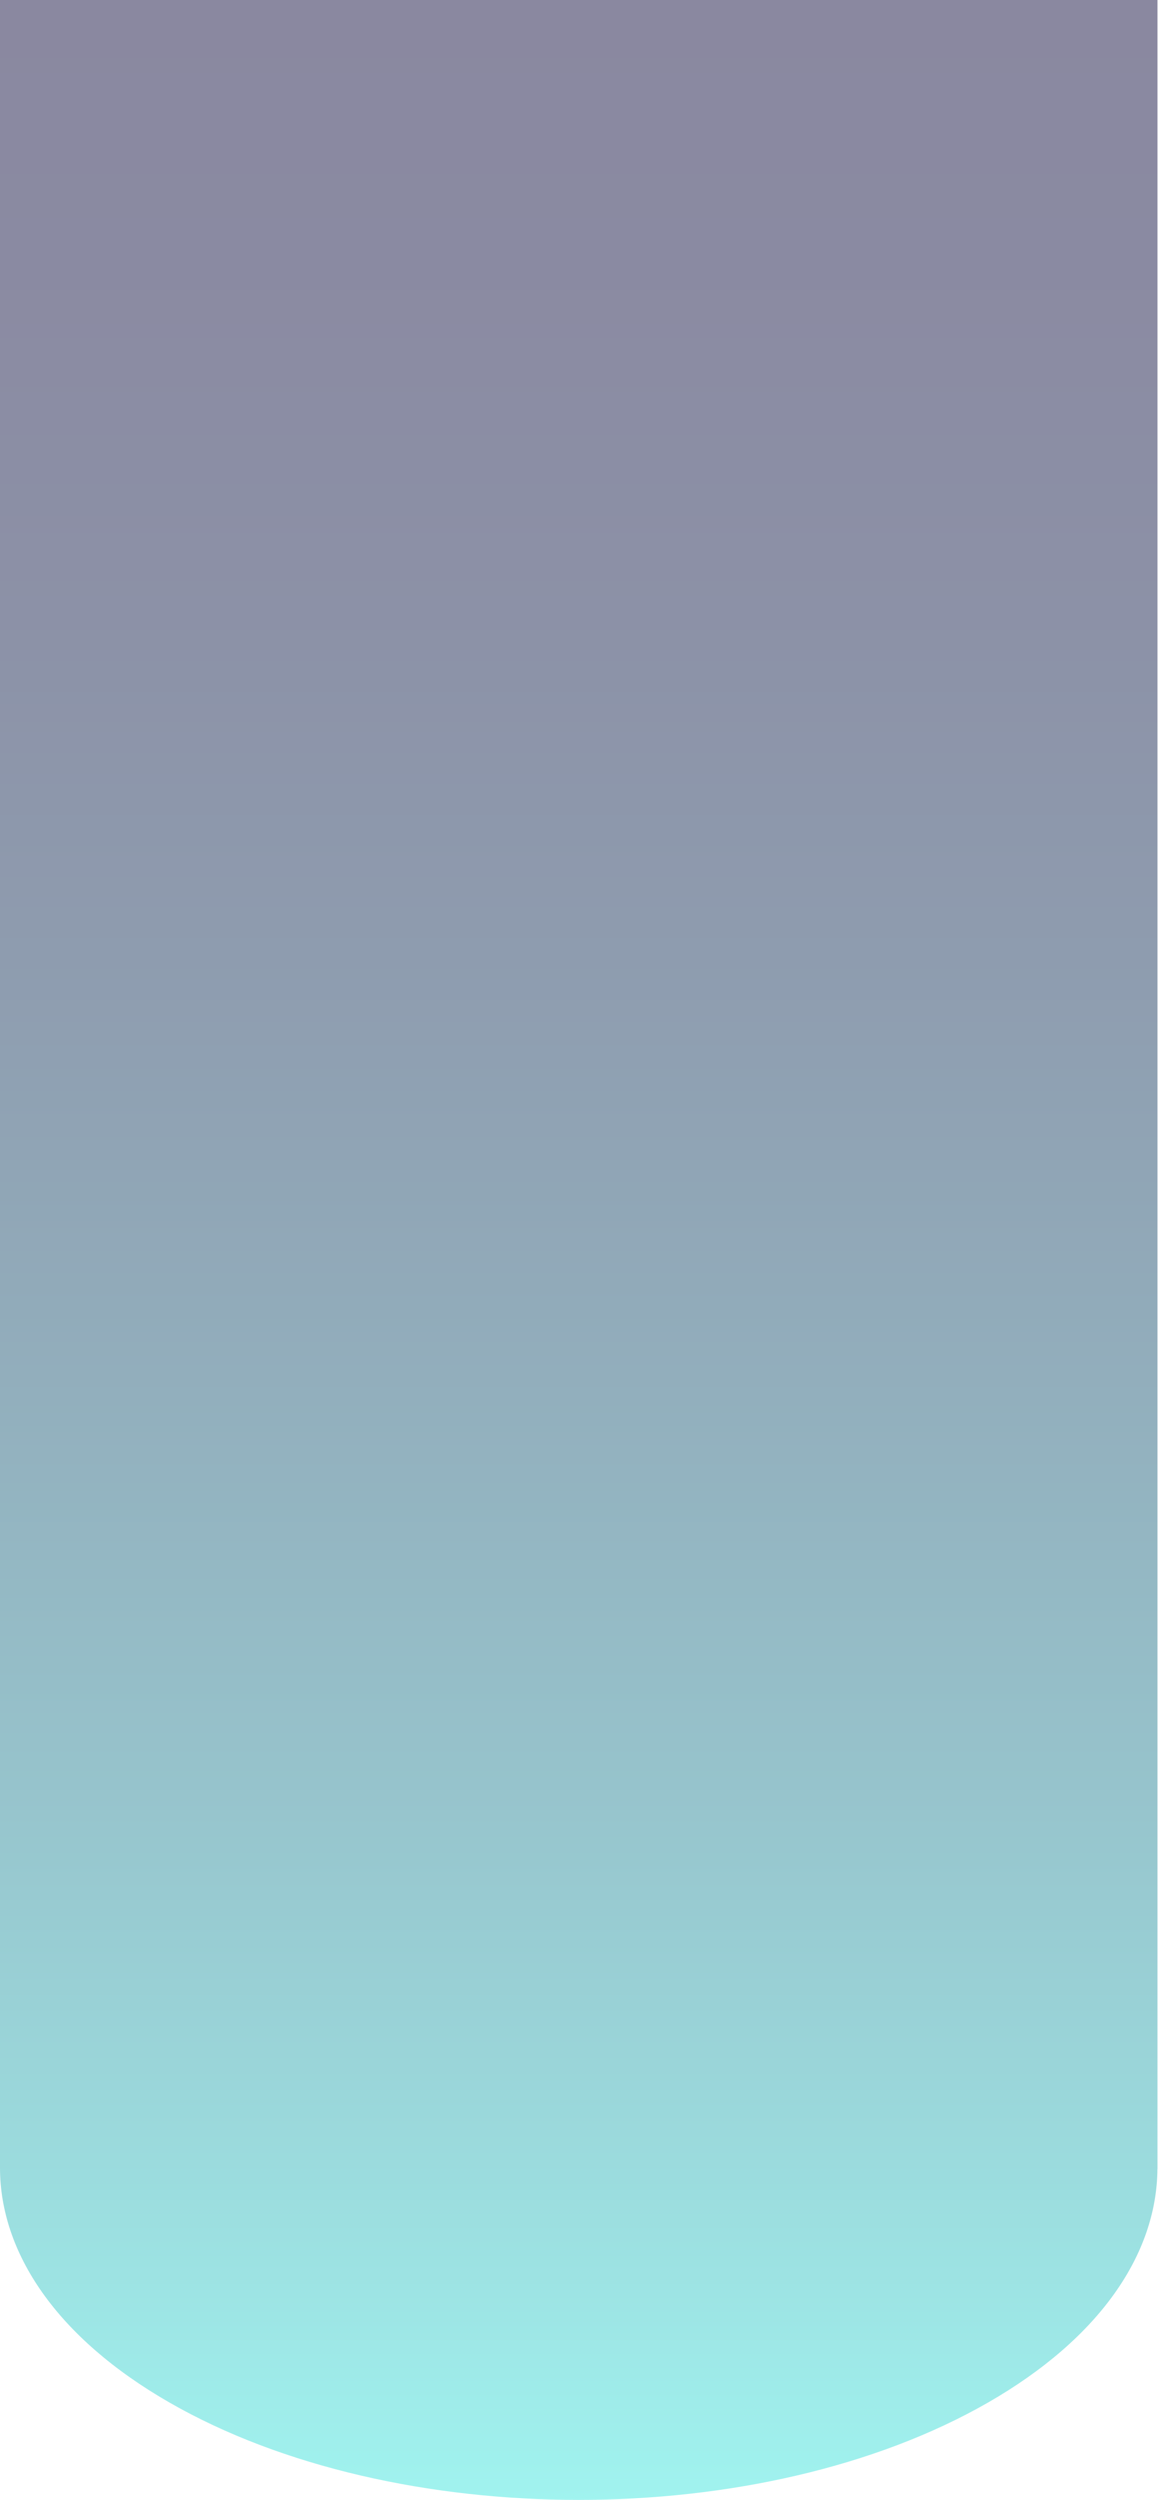 <svg width="99" height="213" viewBox="0 0 99 213" fill="none" xmlns="http://www.w3.org/2000/svg">
<path opacity="0.5" d="M0 0V184.689C0 191.934 4.819 199.179 14.455 204.707C33.727 215.764 64.974 215.764 84.246 204.708C93.826 199.212 98.639 192.018 98.695 184.815H98.7V0H0Z" fill="url(#paint0_linear_33609_1413)"/>
<defs>
<linearGradient id="paint0_linear_33609_1413" x1="49.35" y1="213" x2="49.35" y2="0" gradientUnits="userSpaceOnUse">
<stop stop-color="#42E8E0"/>
<stop offset="0.12" stop-color="#39BDC0"/>
<stop offset="0.284" stop-color="#2F899A"/>
<stop offset="0.445" stop-color="#265F7B"/>
<stop offset="0.6" stop-color="#1F3D62"/>
<stop offset="0.748" stop-color="#1A2550"/>
<stop offset="0.884" stop-color="#171746"/>
<stop offset="1" stop-color="#161242"/>
</linearGradient>
</defs>
</svg>
